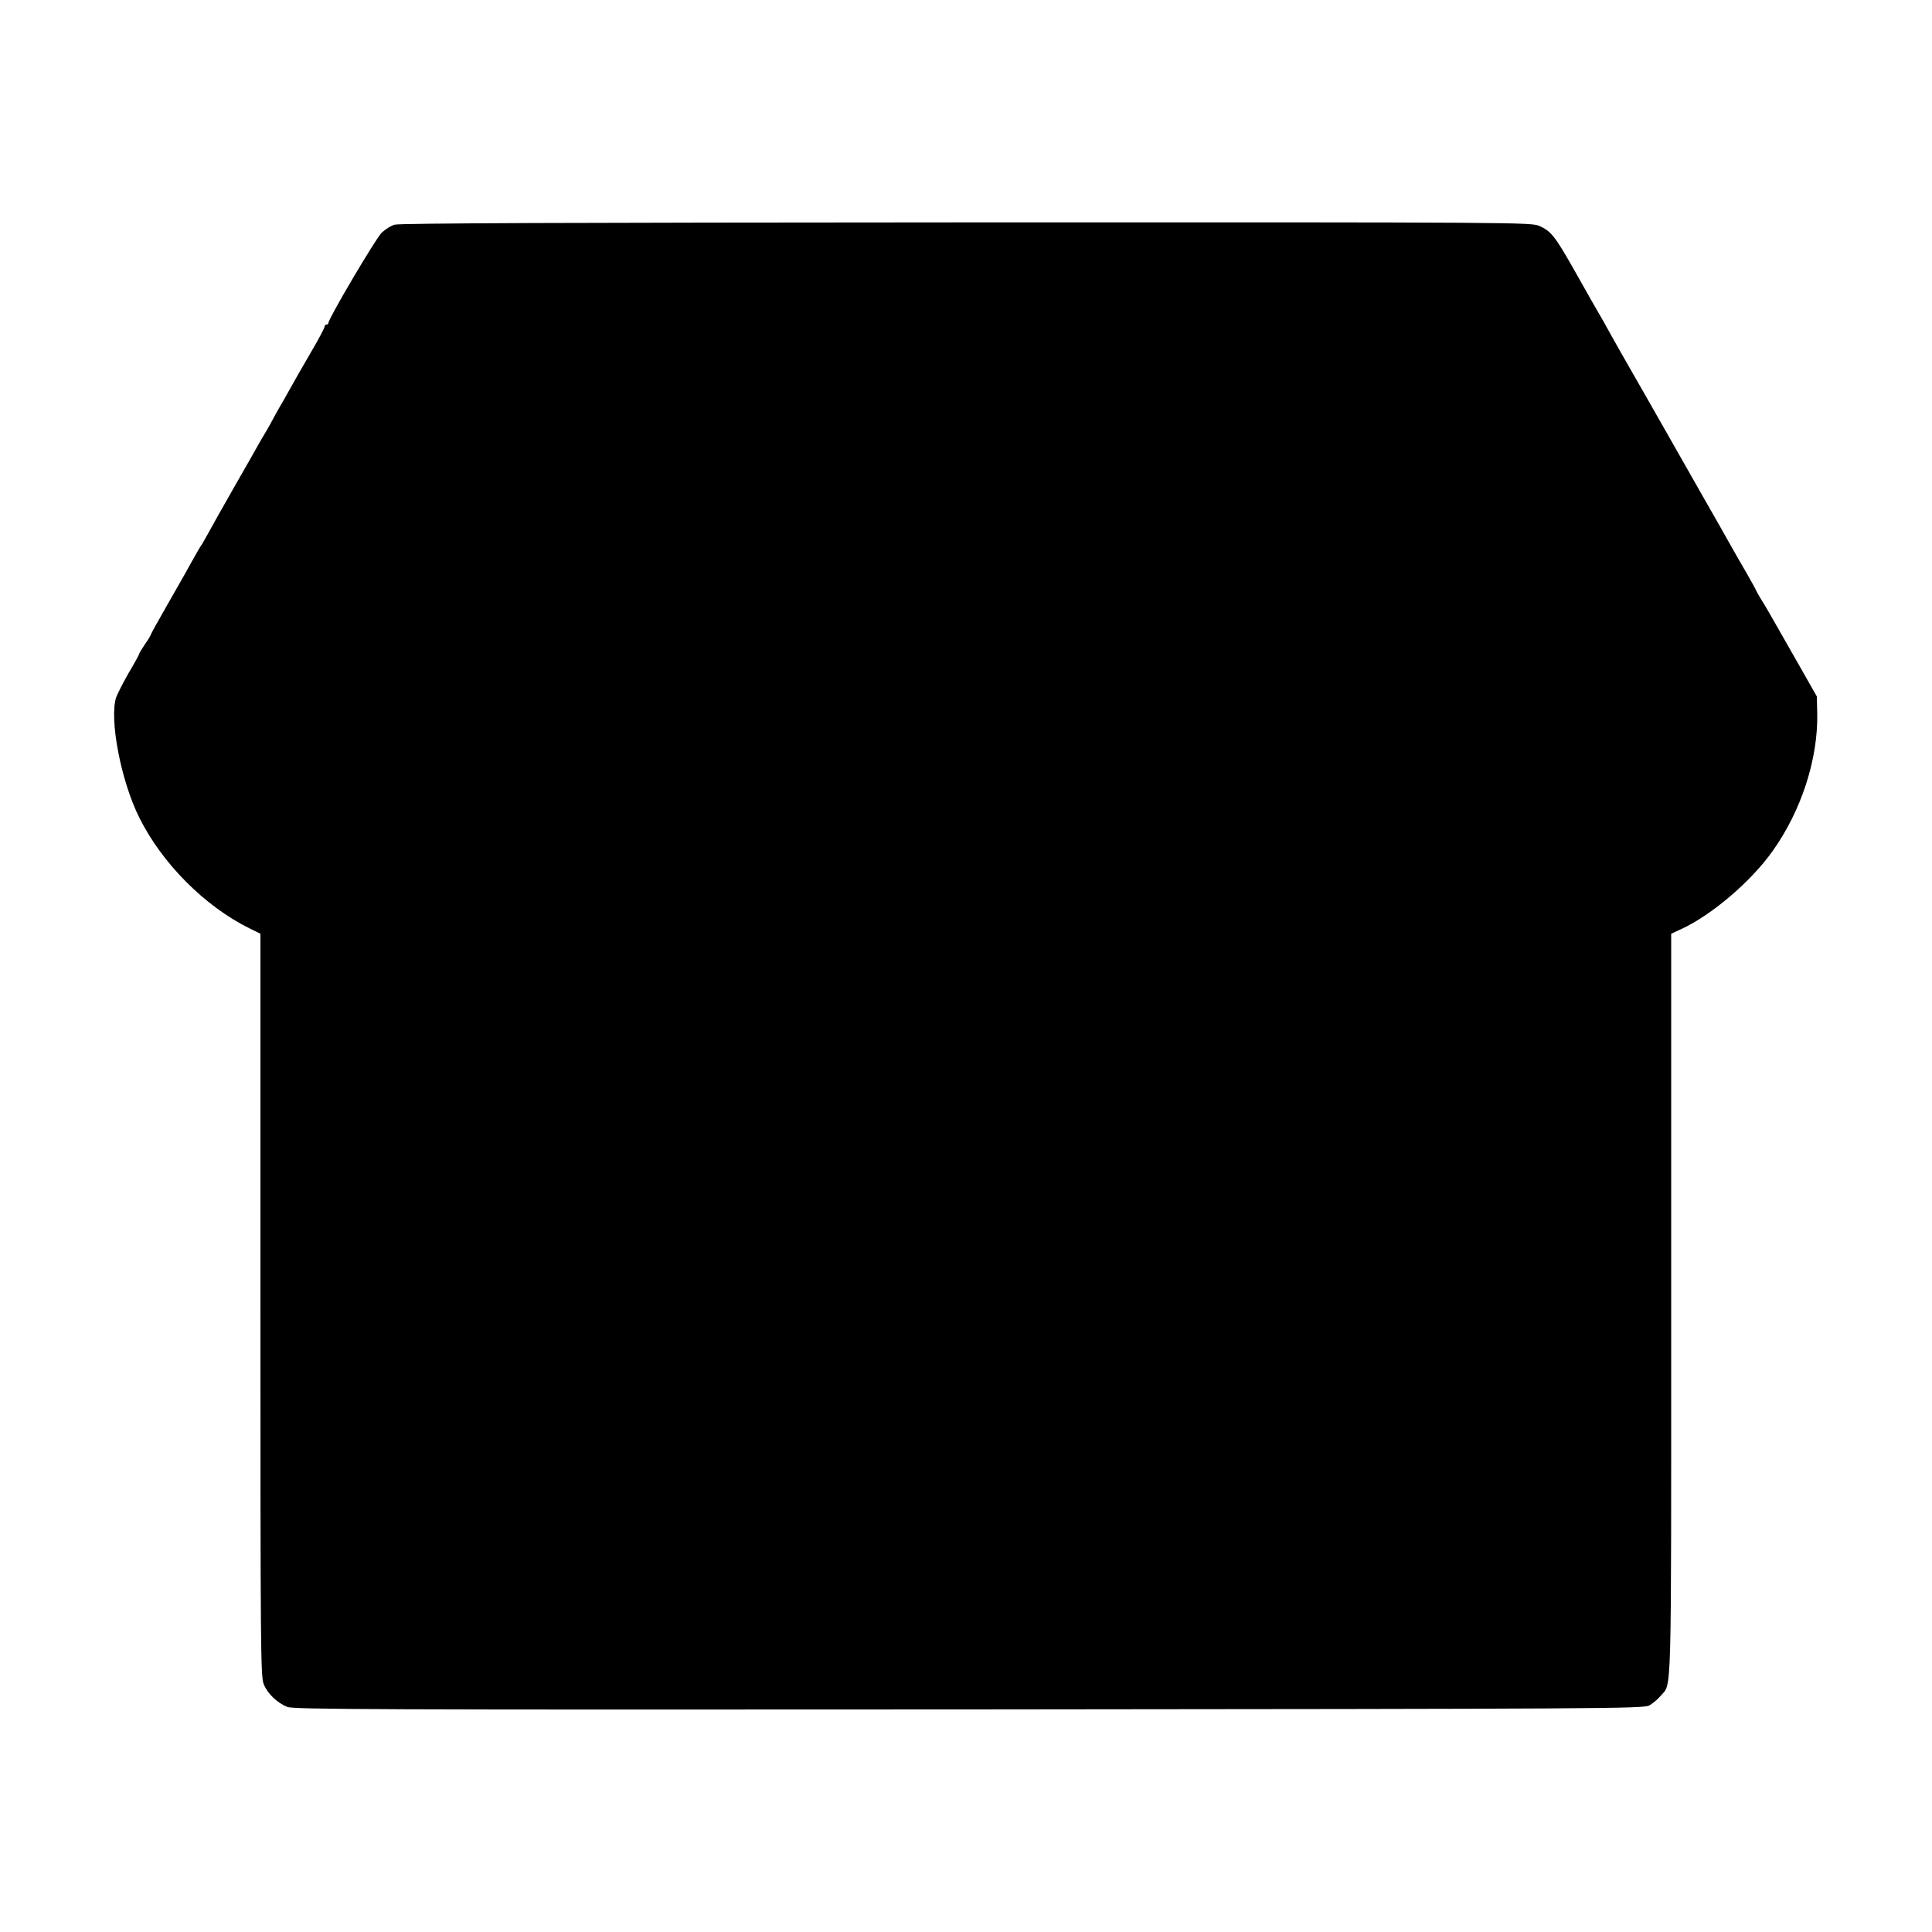 <?xml version="1.0" standalone="no"?>
<!DOCTYPE svg PUBLIC "-//W3C//DTD SVG 20010904//EN"
 "http://www.w3.org/TR/2001/REC-SVG-20010904/DTD/svg10.dtd">
<svg version="1.0" xmlns="http://www.w3.org/2000/svg"
 width="1000pt" height="1000pt" viewBox="0 0 1000 1000"
 preserveAspectRatio="xMidYMid meet">
<g transform="translate(0,1000) scale(0.1,-0.1)"
fill="#000000" stroke="none">
<path d="M2042 8837 c-18 -5 -48 -24 -66 -41 -30 -28 -276 -445 -276 -467 0
-5 -4 -9 -10 -9 -5 0 -10 -5 -10 -11 0 -5 -25 -54 -56 -107 -31 -53 -68 -117
-82 -142 -14 -25 -48 -85 -76 -135 -29 -49 -55 -97 -59 -105 -4 -8 -15 -28
-25 -45 -10 -16 -30 -50 -44 -75 -31 -55 -47 -84 -128 -225 -71 -124 -95 -168
-135 -240 -15 -27 -30 -54 -35 -60 -4 -5 -21 -35 -38 -65 -16 -30 -73 -131
-126 -223 -53 -92 -96 -170 -96 -173 0 -3 -13 -25 -30 -49 -16 -24 -30 -47
-30 -50 0 -4 -24 -48 -54 -98 -29 -51 -58 -108 -65 -127 -36 -113 25 -432 120
-622 118 -237 338 -458 570 -573 l57 -28 0 -1921 c0 -1786 1 -1924 17 -1963
19 -48 68 -96 122 -118 32 -13 437 -15 3527 -13 3340 3 3492 4 3523 21 18 10
44 32 58 49 59 70 55 -71 55 2023 l0 1922 52 24 c158 73 362 247 473 404 149
209 235 476 231 710 l-2 90 -108 190 c-60 105 -120 210 -134 235 -14 25 -36
62 -49 82 -12 21 -23 39 -23 41 0 2 -23 44 -51 93 -29 49 -63 109 -77 134 -14
25 -42 74 -62 110 -21 36 -113 198 -205 360 -145 255 -223 392 -308 540 -11
19 -31 55 -45 80 -22 41 -59 106 -105 185 -9 17 -53 93 -96 170 -93 163 -113
188 -172 215 -44 19 -67 20 -2969 19 -2024 -1 -2935 -4 -2958 -12z"/>
</g>
</svg>
